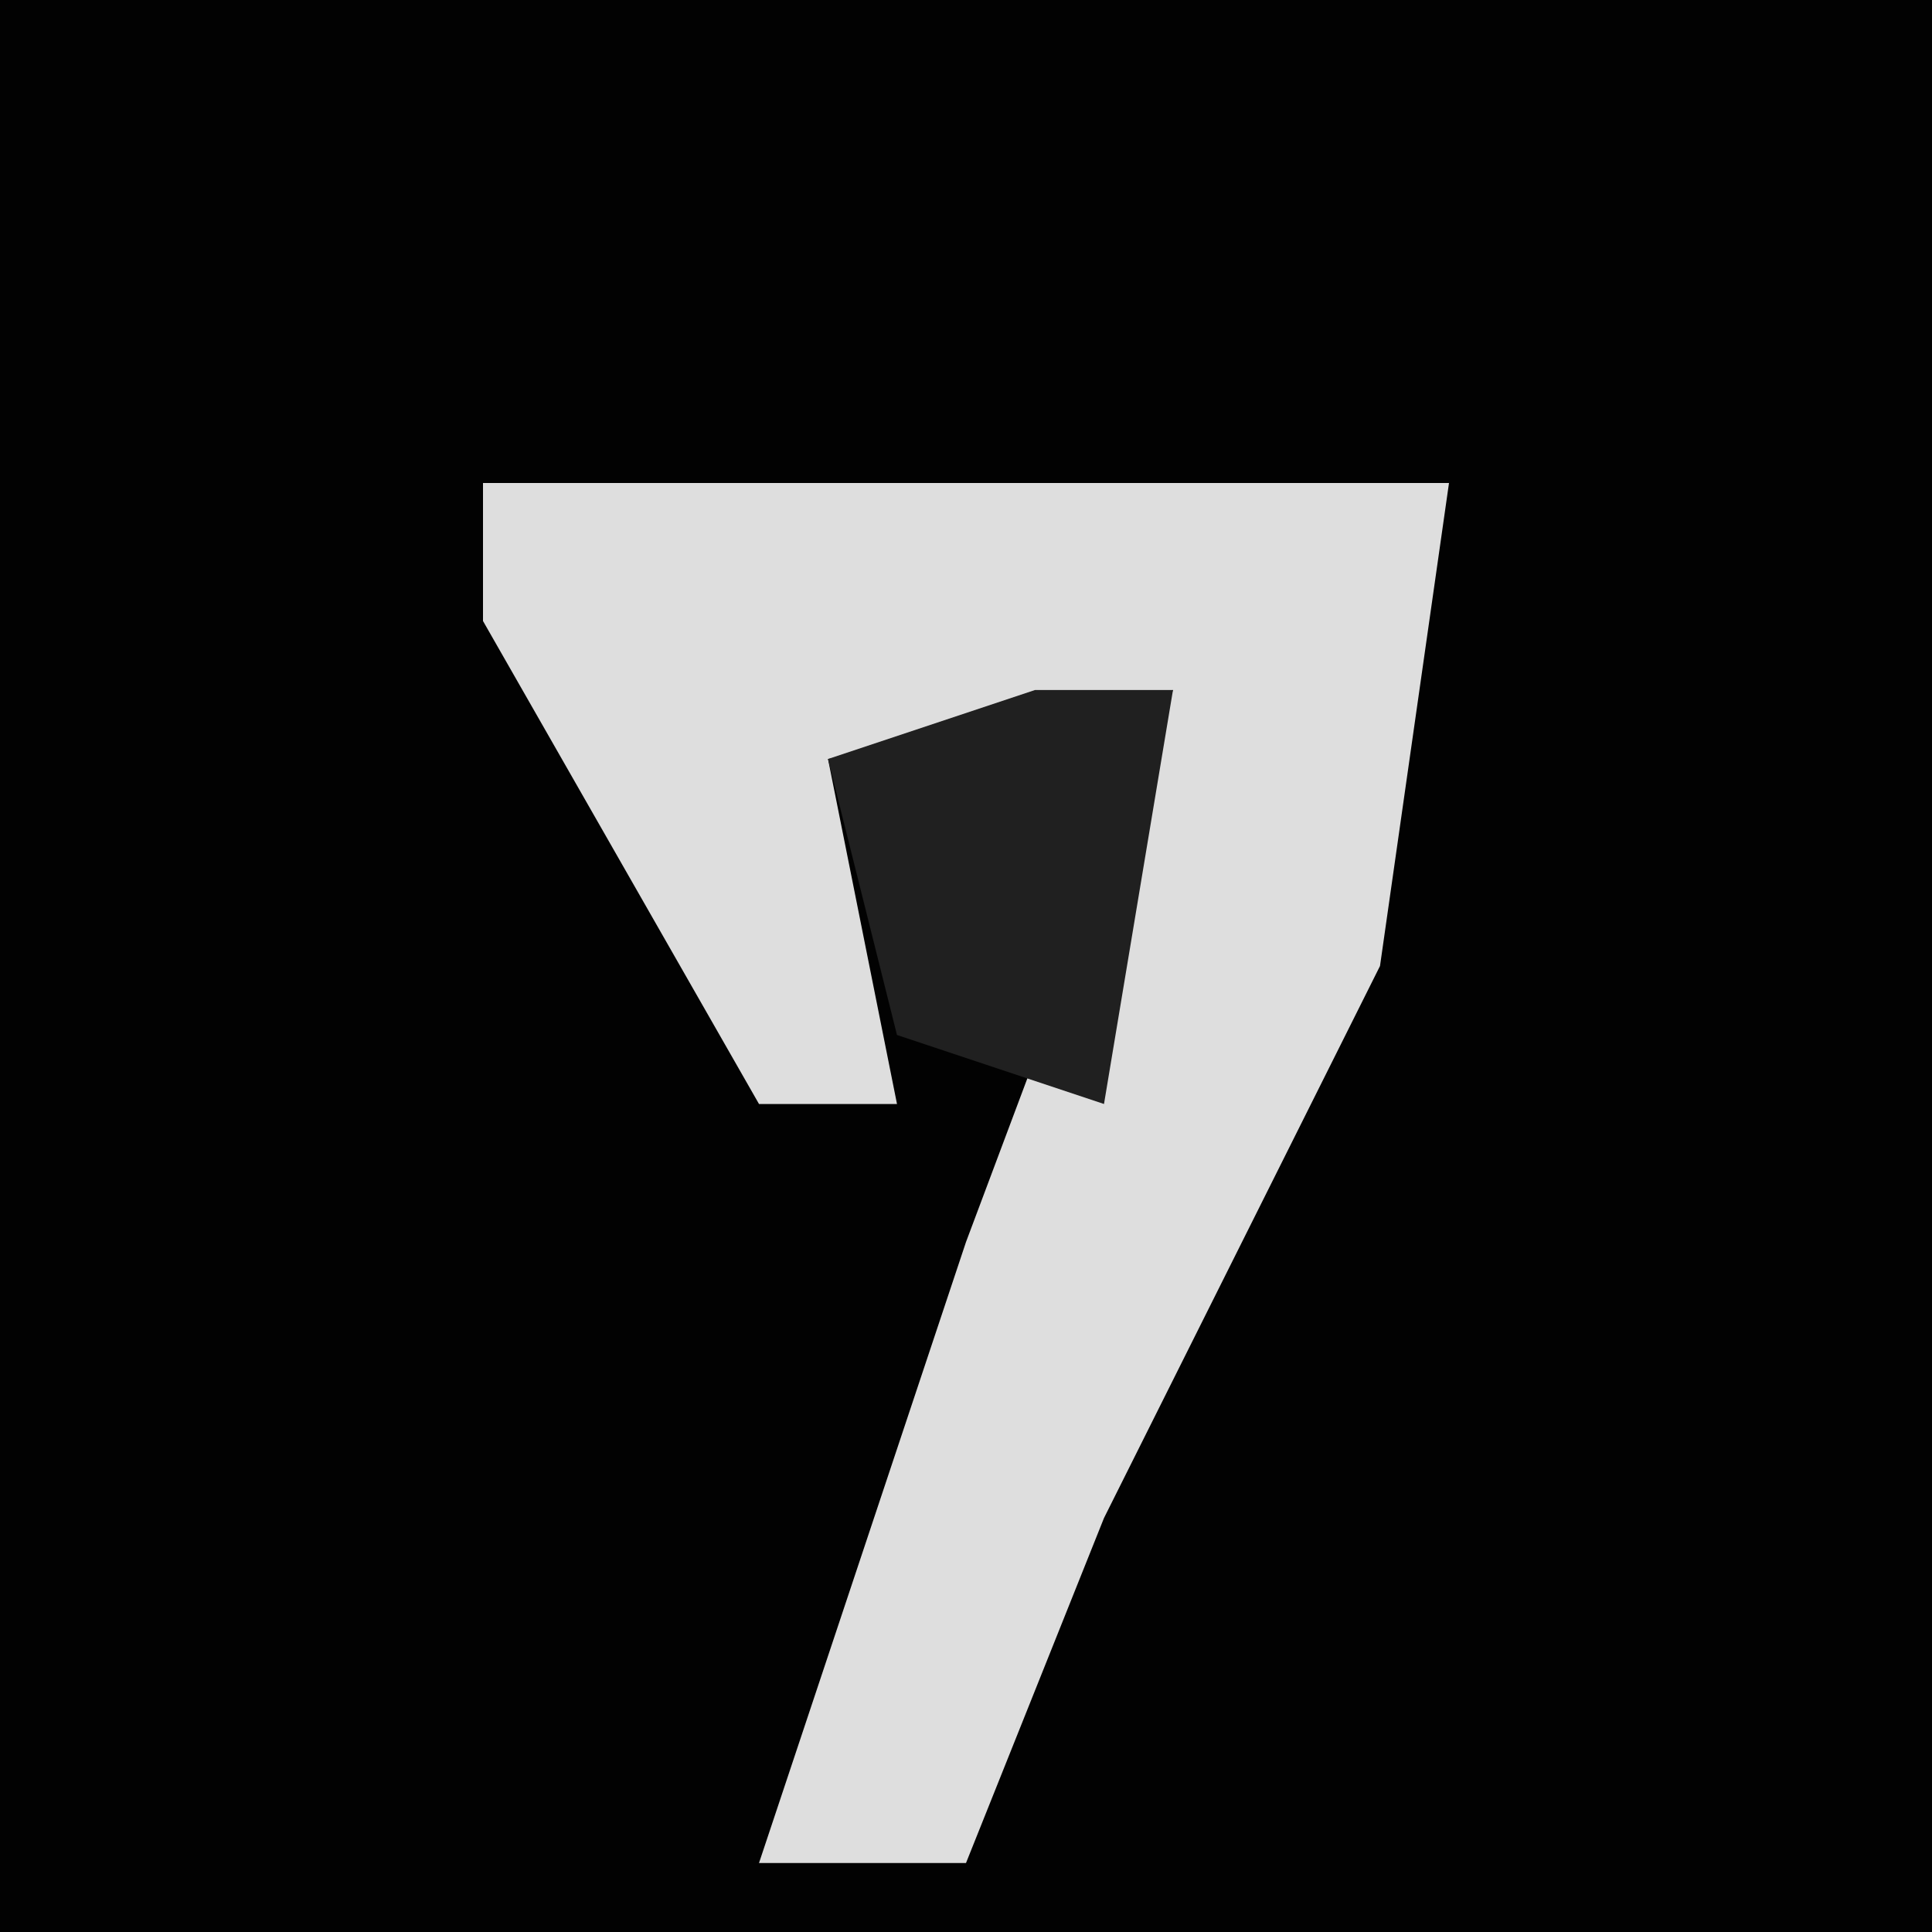<?xml version="1.0" encoding="UTF-8"?>
<svg version="1.1" xmlns="http://www.w3.org/2000/svg" width="28" height="28">
<path d="M0,0 L28,0 L28,28 L0,28 Z " fill="#020202" transform="translate(0,0)"/>
<path d="M0,0 L14,0 L13,7 L9,15 L7,20 L4,20 L7,11 L10,3 L5,4 L6,9 L4,9 L0,2 Z " fill="#DEDEDE" transform="translate(7,7)"/>
<path d="M0,0 L2,0 L1,6 L-2,5 L-3,1 Z " fill="#202020" transform="translate(15,10)"/>
</svg>
